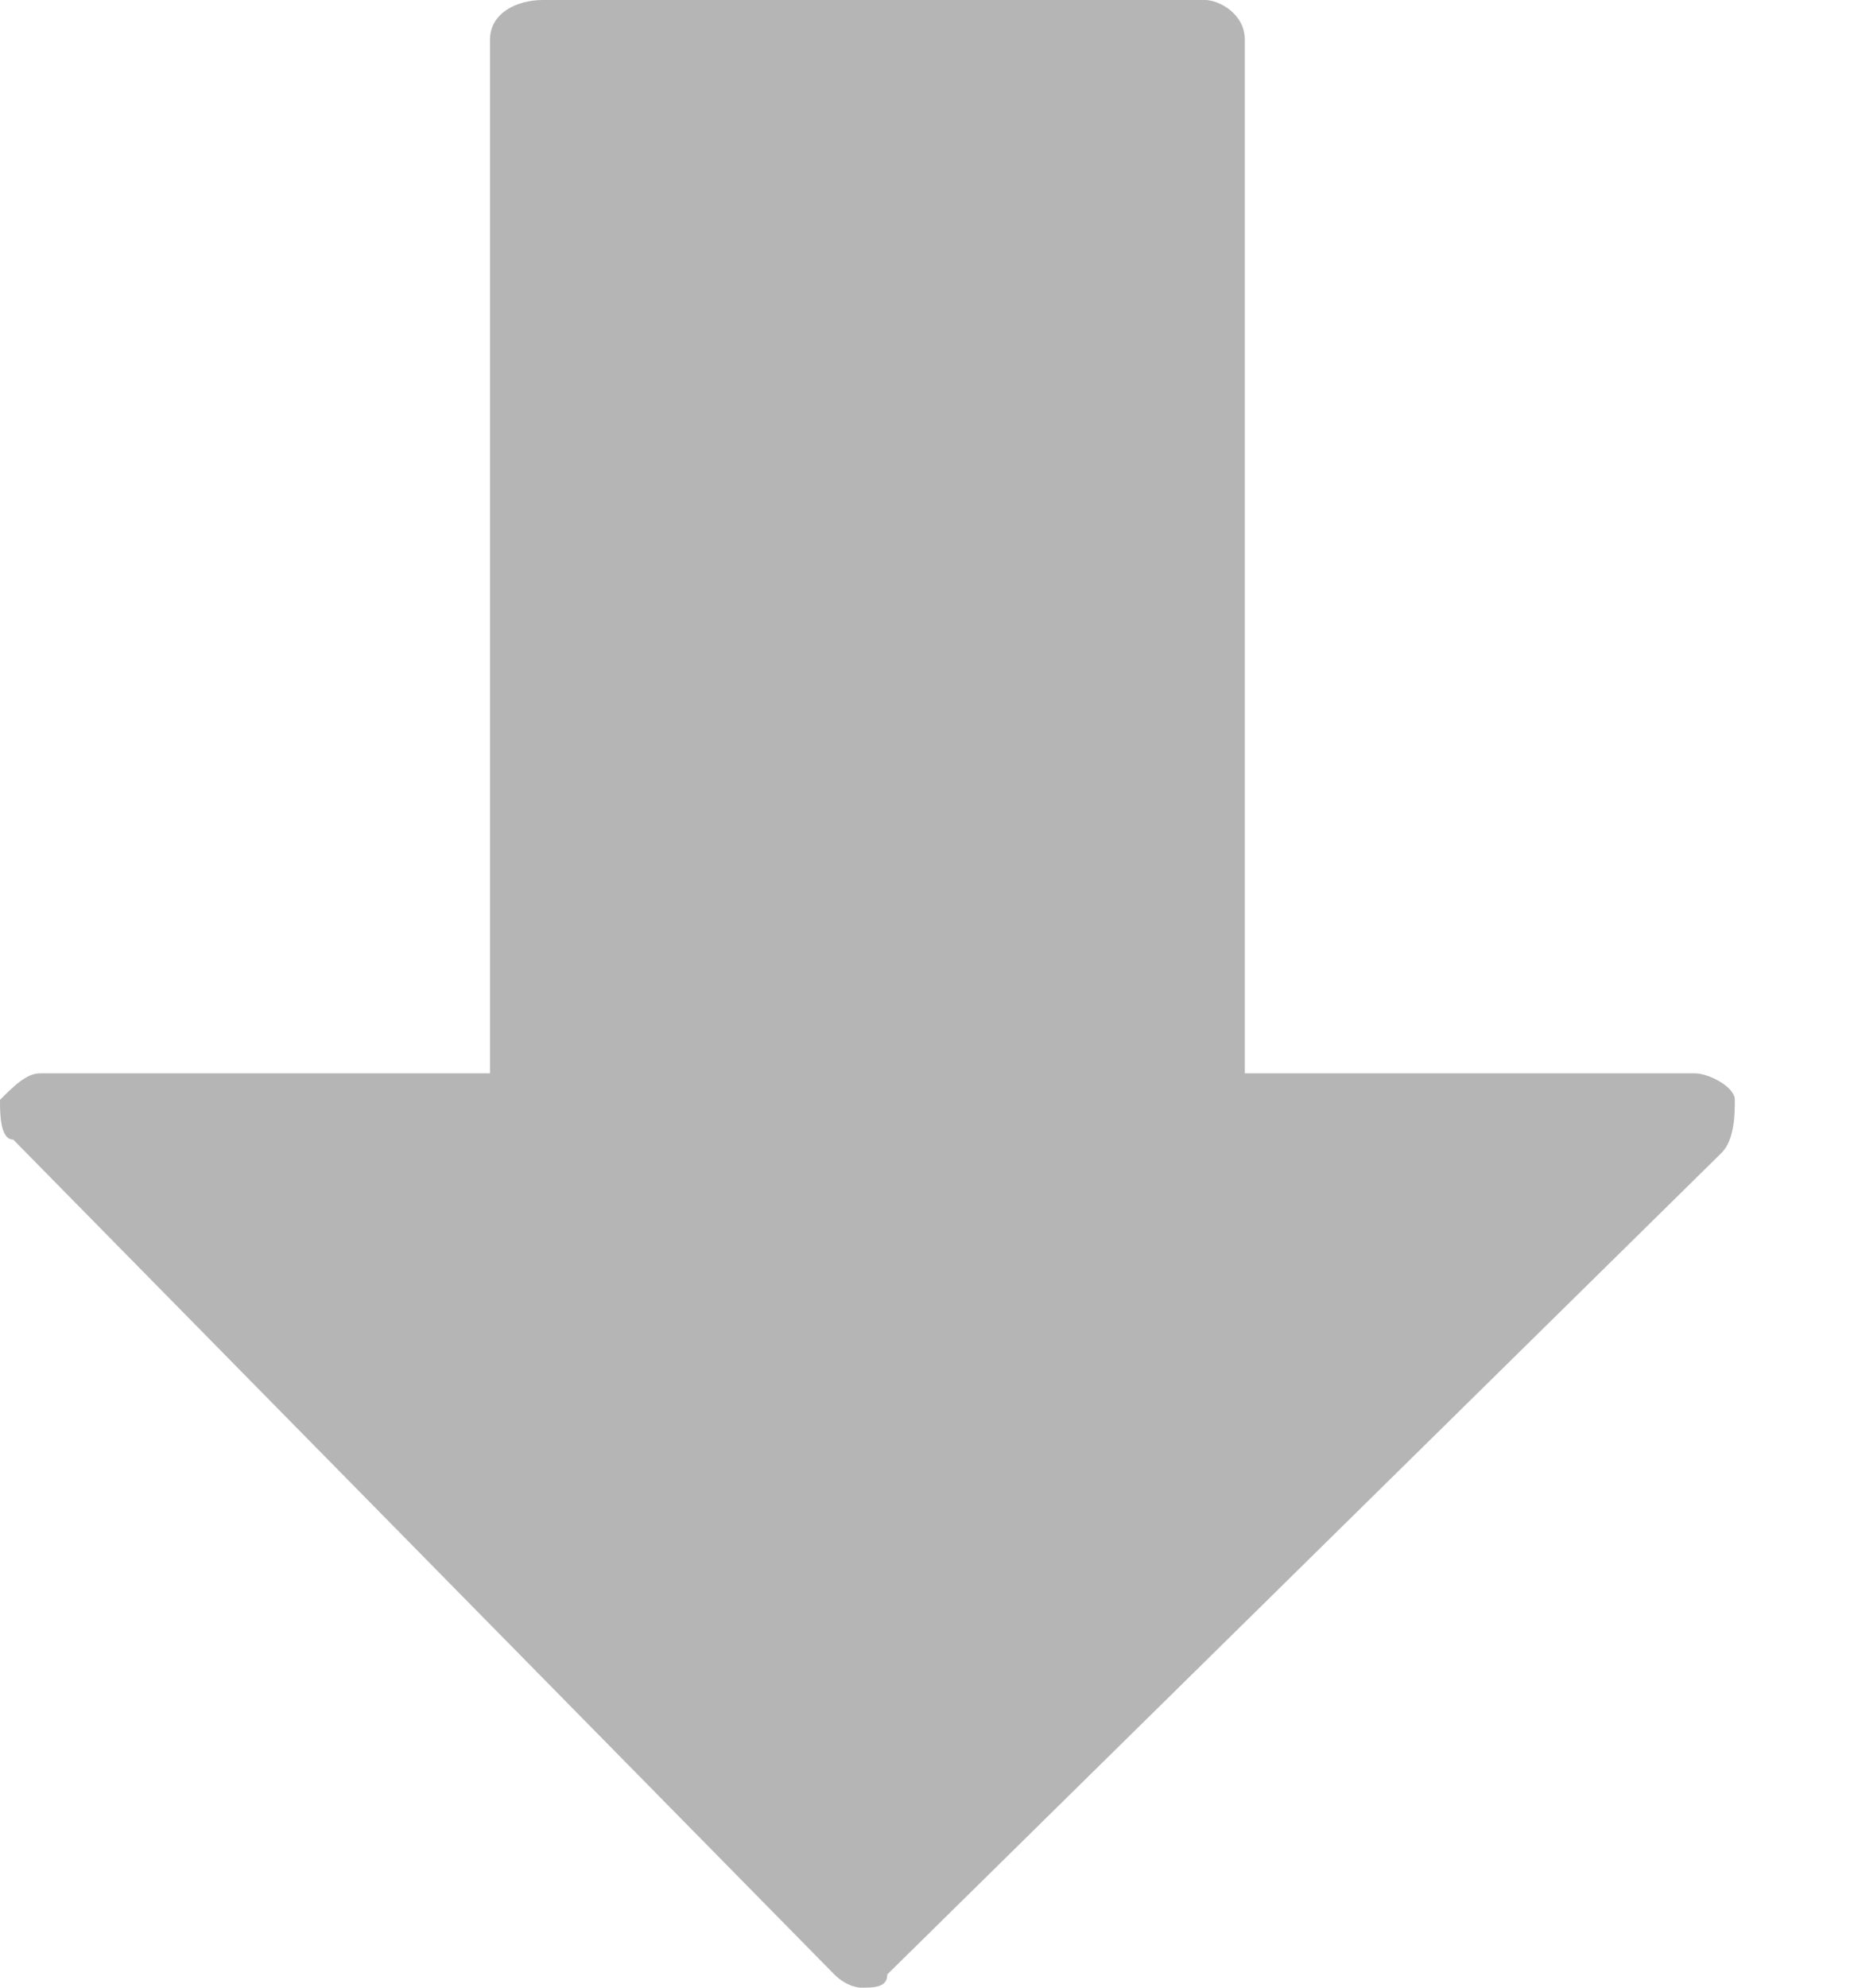 <?xml version="1.0" encoding="utf-8"?>
<!-- Generator: Adobe Illustrator 24.0.1, SVG Export Plug-In . SVG Version: 6.00 Build 0)  -->
<svg version="1.1" id="Слой_1" xmlns="http://www.w3.org/2000/svg" xmlns:xlink="http://www.w3.org/1999/xlink" x="0px" y="0px"
	 viewBox="0 0 14 15" style="enable-background:new 0 0 14 15;" xml:space="preserve">
<style type="text/css">
	.st0{fill:#B5B5B5;}
</style>
<path class="st0" d="M13.1,8.3c0-0.1-0.2-0.2-0.3-0.2H9.4V0.3C9.4,0.1,9.2,0,9.1,0h-5C3.9,0,3.7,0.1,3.7,0.3v7.8H0.3
	C0.2,8.1,0.1,8.2,0,8.3c0,0.1,0,0.3,0.1,0.3l6.2,6.3C6.4,15,6.5,15,6.5,15c0.1,0,0.2,0,0.2-0.1L13,8.7C13.1,8.6,13.1,8.4,13.1,8.3z"
	/>
</svg>
